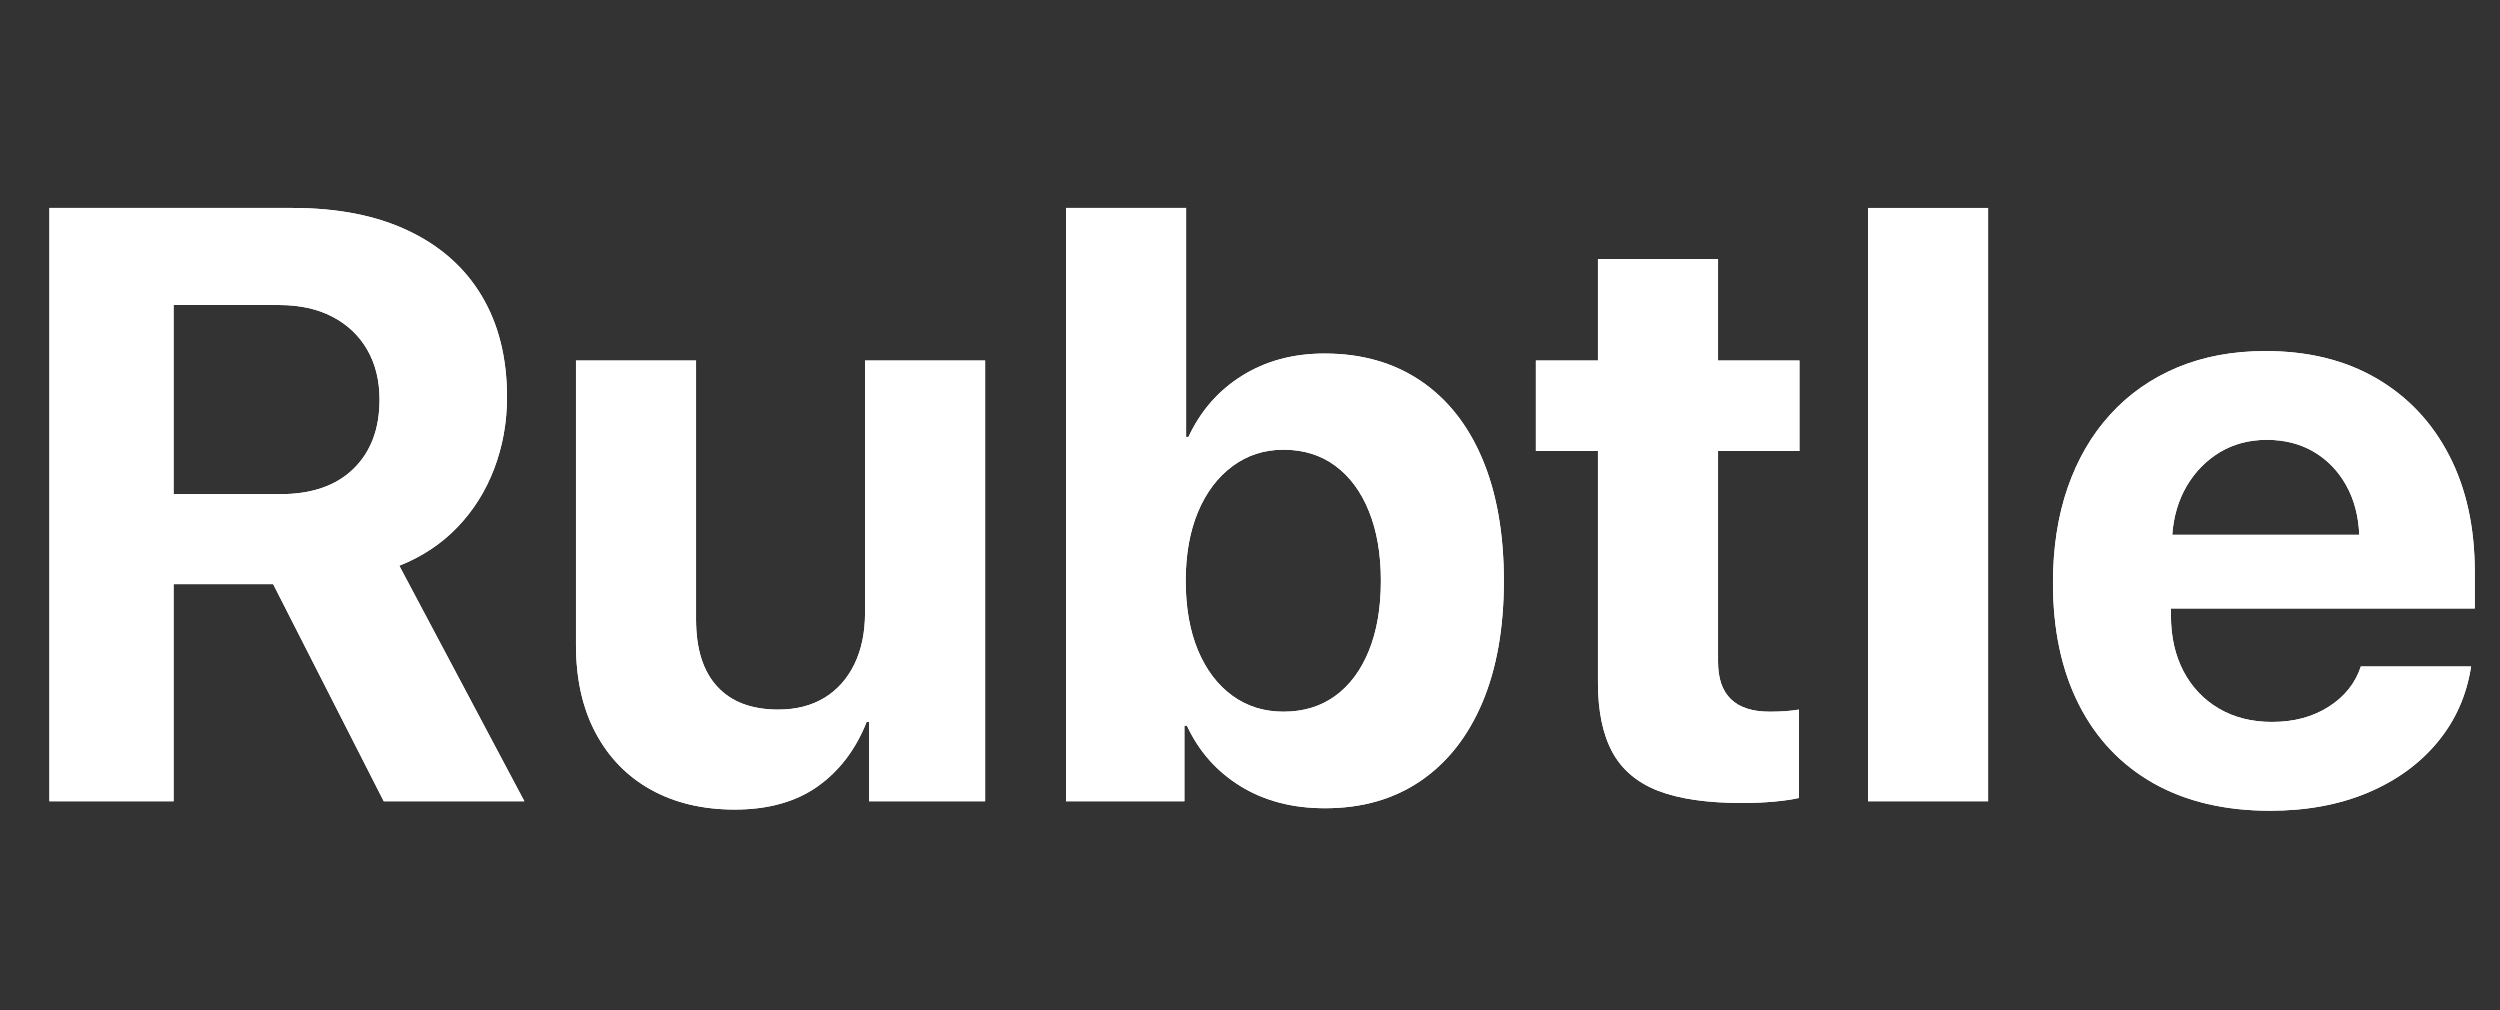<svg xmlns="http://www.w3.org/2000/svg" xmlns:xlink="http://www.w3.org/1999/xlink" width="396" zoomAndPan="magnify" viewBox="0 0 297 120" height="160" preserveAspectRatio="xMidYMid meet" version="1.2"><rect x="0" y="0" width="297" height="120" fill="#333333" stroke="none"/><defs/><g id="d18967de1f"><g style="fill:#ffffff;fill-opacity:1;"><g transform="translate(0.012, 95.19)"><path style="stroke:none" d="M 20.609 -58.953 L 20.609 -36.484 L 33.312 -36.484 C 37.02 -36.484 39.906 -37.484 41.969 -39.484 C 44.039 -41.492 45.078 -44.238 45.078 -47.719 C 45.078 -50 44.586 -51.977 43.609 -53.656 C 42.641 -55.332 41.266 -56.633 39.484 -57.562 C 37.711 -58.488 35.609 -58.953 33.172 -58.953 Z M 20.609 -25.797 L 20.609 0 L 5.859 0 L 5.859 -70.484 L 34.734 -70.484 C 40.129 -70.484 44.723 -69.578 48.516 -67.766 C 52.316 -65.961 55.219 -63.383 57.219 -60.031 C 59.219 -56.676 60.219 -52.672 60.219 -48.016 C 60.219 -45.016 59.711 -42.188 58.703 -39.531 C 57.703 -36.883 56.25 -34.566 54.344 -32.578 C 52.438 -30.586 50.129 -29.055 47.422 -27.984 L 62.281 0 L 45.578 0 L 32.438 -25.797 Z M 20.609 -25.797 "/></g></g><g style="fill:#ffffff;fill-opacity:1;"><g transform="translate(64.034, 95.19)"><path style="stroke:none" d="M 53 -52.359 L 53 0 L 39.219 0 L 39.219 -9.422 L 38.922 -9.422 C 37.617 -6.141 35.672 -3.582 33.078 -1.75 C 30.492 0.07 27.219 0.984 23.25 0.984 C 19.469 0.984 16.16 0.203 13.328 -1.359 C 10.492 -2.93 8.297 -5.18 6.734 -8.109 C 5.172 -11.035 4.391 -14.535 4.391 -18.609 L 4.391 -52.359 L 18.656 -52.359 L 18.656 -21.594 C 18.656 -18.102 19.492 -15.445 21.172 -13.625 C 22.848 -11.801 25.266 -10.891 28.422 -10.891 C 30.547 -10.891 32.379 -11.359 33.922 -12.297 C 35.461 -13.242 36.648 -14.582 37.484 -16.312 C 38.316 -18.039 38.734 -20.062 38.734 -22.375 L 38.734 -52.359 Z M 53 -52.359 "/></g></g><g style="fill:#ffffff;fill-opacity:1;"><g transform="translate(121.659, 95.19)"><path style="stroke:none" d="M 35.75 0.828 C 31.906 0.828 28.566 -0.039 25.734 -1.781 C 22.898 -3.52 20.77 -5.922 19.344 -8.984 L 19.047 -8.984 L 19.047 0 L 4.984 0 L 4.984 -70.484 L 19.25 -70.484 L 19.25 -43.281 L 19.531 -43.281 C 20.969 -46.375 23.086 -48.797 25.891 -50.547 C 28.691 -52.305 31.961 -53.188 35.703 -53.188 C 40.098 -53.188 43.891 -52.113 47.078 -49.969 C 50.273 -47.82 52.727 -44.727 54.438 -40.688 C 56.145 -36.645 57 -31.812 57 -26.188 C 57 -20.582 56.145 -15.758 54.438 -11.719 C 52.727 -7.688 50.285 -4.586 47.109 -2.422 C 43.93 -0.254 40.145 0.828 35.75 0.828 Z M 30.812 -41.766 C 28.539 -41.766 26.523 -41.113 24.766 -39.812 C 23.004 -38.508 21.633 -36.691 20.656 -34.359 C 19.688 -32.035 19.203 -29.312 19.203 -26.188 C 19.203 -23.02 19.688 -20.27 20.656 -17.938 C 21.633 -15.613 22.992 -13.816 24.734 -12.547 C 26.484 -11.273 28.508 -10.641 30.812 -10.641 C 33.195 -10.641 35.25 -11.266 36.969 -12.516 C 38.695 -13.773 40.031 -15.566 40.969 -17.891 C 41.914 -20.223 42.391 -22.988 42.391 -26.188 C 42.391 -29.375 41.914 -32.129 40.969 -34.453 C 40.031 -36.785 38.695 -38.586 36.969 -39.859 C 35.25 -41.129 33.195 -41.766 30.812 -41.766 Z M 30.812 -41.766 "/></g></g><g style="fill:#ffffff;fill-opacity:1;"><g transform="translate(181.384, 95.19)"><path style="stroke:none" d="M 8.453 -64.422 L 22.719 -64.422 L 22.719 -52.359 L 32.391 -52.359 L 32.391 -41.609 L 22.719 -41.609 L 22.719 -16.562 C 22.719 -12.613 24.766 -10.641 28.859 -10.641 C 30.203 -10.641 31.359 -10.723 32.328 -10.891 L 32.328 -0.391 C 31.617 -0.223 30.664 -0.082 29.469 0.031 C 28.281 0.145 26.973 0.203 25.547 0.203 C 21.441 0.203 18.133 -0.273 15.625 -1.234 C 13.125 -2.203 11.301 -3.742 10.156 -5.859 C 9.02 -7.973 8.453 -10.723 8.453 -14.109 L 8.453 -41.609 L 1.078 -41.609 L 1.078 -52.359 L 8.453 -52.359 Z M 8.453 -64.422 "/></g></g><g style="fill:#ffffff;fill-opacity:1;"><g transform="translate(216.936, 95.19)"><path style="stroke:none" d="M 4.984 0 L 4.984 -70.484 L 19.25 -70.484 L 19.25 0 Z M 4.984 0 "/></g></g><g style="fill:#ffffff;fill-opacity:1;"><g transform="translate(241.158, 95.19)"><path style="stroke:none" d="M 28.141 -42.938 C 26.055 -42.938 24.195 -42.445 22.562 -41.469 C 20.938 -40.488 19.625 -39.148 18.625 -37.453 C 17.633 -35.766 17.062 -33.832 16.906 -31.656 L 39.125 -31.656 C 39.031 -33.895 38.508 -35.859 37.562 -37.547 C 36.613 -39.242 35.332 -40.566 33.719 -41.516 C 32.113 -42.461 30.254 -42.938 28.141 -42.938 Z M 39.312 -16.016 L 52.406 -16.016 C 51.883 -12.598 50.555 -9.602 48.422 -7.031 C 46.297 -4.457 43.531 -2.453 40.125 -1.016 C 36.719 0.41 32.852 1.125 28.531 1.125 C 23.156 1.125 18.535 0.035 14.672 -2.141 C 10.816 -4.328 7.863 -7.445 5.812 -11.5 C 3.758 -15.551 2.734 -20.363 2.734 -25.938 C 2.734 -30.102 3.316 -33.879 4.484 -37.266 C 5.66 -40.648 7.348 -43.547 9.547 -45.953 C 11.742 -48.367 14.395 -50.227 17.5 -51.531 C 20.613 -52.832 24.109 -53.484 27.984 -53.484 C 33.066 -53.484 37.461 -52.398 41.172 -50.234 C 44.891 -48.066 47.766 -45.02 49.797 -41.094 C 51.828 -37.176 52.844 -32.562 52.844 -27.25 L 52.844 -22.906 L 16.75 -22.906 L 16.75 -22.031 C 16.75 -19.551 17.242 -17.359 18.234 -15.453 C 19.234 -13.555 20.633 -12.078 22.438 -11.016 C 24.25 -9.953 26.359 -9.422 28.766 -9.422 C 31.367 -9.422 33.613 -10.023 35.5 -11.234 C 37.395 -12.441 38.664 -14.035 39.312 -16.016 Z M 39.312 -16.016 "/></g></g><g style="fill:#ffffff;fill-opacity:1;"><g transform="translate(0.012, 95.19)"><path style="stroke:none" d="M 20.609 -58.953 L 20.609 -36.484 L 33.312 -36.484 C 37.02 -36.484 39.906 -37.484 41.969 -39.484 C 44.039 -41.492 45.078 -44.238 45.078 -47.719 C 45.078 -50 44.586 -51.977 43.609 -53.656 C 42.641 -55.332 41.266 -56.633 39.484 -57.562 C 37.711 -58.488 35.609 -58.953 33.172 -58.953 Z M 20.609 -25.797 L 20.609 0 L 5.859 0 L 5.859 -70.484 L 34.734 -70.484 C 40.129 -70.484 44.723 -69.578 48.516 -67.766 C 52.316 -65.961 55.219 -63.383 57.219 -60.031 C 59.219 -56.676 60.219 -52.672 60.219 -48.016 C 60.219 -45.016 59.711 -42.188 58.703 -39.531 C 57.703 -36.883 56.25 -34.566 54.344 -32.578 C 52.438 -30.586 50.129 -29.055 47.422 -27.984 L 62.281 0 L 45.578 0 L 32.438 -25.797 Z M 20.609 -25.797 "/></g></g><g style="fill:#ffffff;fill-opacity:1;"><g transform="translate(64.034, 95.19)"><path style="stroke:none" d="M 53 -52.359 L 53 0 L 39.219 0 L 39.219 -9.422 L 38.922 -9.422 C 37.617 -6.141 35.672 -3.582 33.078 -1.75 C 30.492 0.07 27.219 0.984 23.25 0.984 C 19.469 0.984 16.16 0.203 13.328 -1.359 C 10.492 -2.93 8.297 -5.18 6.734 -8.109 C 5.172 -11.035 4.391 -14.535 4.391 -18.609 L 4.391 -52.359 L 18.656 -52.359 L 18.656 -21.594 C 18.656 -18.102 19.492 -15.445 21.172 -13.625 C 22.848 -11.801 25.266 -10.891 28.422 -10.891 C 30.547 -10.891 32.379 -11.359 33.922 -12.297 C 35.461 -13.242 36.648 -14.582 37.484 -16.312 C 38.316 -18.039 38.734 -20.062 38.734 -22.375 L 38.734 -52.359 Z M 53 -52.359 "/></g></g><g style="fill:#ffffff;fill-opacity:1;"><g transform="translate(121.659, 95.19)"><path style="stroke:none" d="M 35.75 0.828 C 31.906 0.828 28.566 -0.039 25.734 -1.781 C 22.898 -3.52 20.77 -5.922 19.344 -8.984 L 19.047 -8.984 L 19.047 0 L 4.984 0 L 4.984 -70.484 L 19.25 -70.484 L 19.25 -43.281 L 19.531 -43.281 C 20.969 -46.375 23.086 -48.797 25.891 -50.547 C 28.691 -52.305 31.961 -53.188 35.703 -53.188 C 40.098 -53.188 43.891 -52.113 47.078 -49.969 C 50.273 -47.82 52.727 -44.727 54.438 -40.688 C 56.145 -36.645 57 -31.812 57 -26.188 C 57 -20.582 56.145 -15.758 54.438 -11.719 C 52.727 -7.688 50.285 -4.586 47.109 -2.422 C 43.93 -0.254 40.145 0.828 35.75 0.828 Z M 30.812 -41.766 C 28.539 -41.766 26.523 -41.113 24.766 -39.812 C 23.004 -38.508 21.633 -36.691 20.656 -34.359 C 19.688 -32.035 19.203 -29.312 19.203 -26.188 C 19.203 -23.02 19.688 -20.27 20.656 -17.938 C 21.633 -15.613 22.992 -13.816 24.734 -12.547 C 26.484 -11.273 28.508 -10.641 30.812 -10.641 C 33.195 -10.641 35.25 -11.266 36.969 -12.516 C 38.695 -13.773 40.031 -15.566 40.969 -17.891 C 41.914 -20.223 42.391 -22.988 42.391 -26.188 C 42.391 -29.375 41.914 -32.129 40.969 -34.453 C 40.031 -36.785 38.695 -38.586 36.969 -39.859 C 35.25 -41.129 33.195 -41.766 30.812 -41.766 Z M 30.812 -41.766 "/></g></g><g style="fill:#ffffff;fill-opacity:1;"><g transform="translate(181.384, 95.19)"><path style="stroke:none" d="M 8.453 -64.422 L 22.719 -64.422 L 22.719 -52.359 L 32.391 -52.359 L 32.391 -41.609 L 22.719 -41.609 L 22.719 -16.562 C 22.719 -12.613 24.766 -10.641 28.859 -10.641 C 30.203 -10.641 31.359 -10.723 32.328 -10.891 L 32.328 -0.391 C 31.617 -0.223 30.664 -0.082 29.469 0.031 C 28.281 0.145 26.973 0.203 25.547 0.203 C 21.441 0.203 18.133 -0.273 15.625 -1.234 C 13.125 -2.203 11.301 -3.742 10.156 -5.859 C 9.02 -7.973 8.453 -10.723 8.453 -14.109 L 8.453 -41.609 L 1.078 -41.609 L 1.078 -52.359 L 8.453 -52.359 Z M 8.453 -64.422 "/></g></g><g style="fill:#ffffff;fill-opacity:1;"><g transform="translate(216.936, 95.19)"><path style="stroke:none" d="M 4.984 0 L 4.984 -70.484 L 19.25 -70.484 L 19.25 0 Z M 4.984 0 "/></g></g><g style="fill:#ffffff;fill-opacity:1;"><g transform="translate(241.158, 95.19)"><path style="stroke:none" d="M 28.141 -42.938 C 26.055 -42.938 24.195 -42.445 22.562 -41.469 C 20.938 -40.488 19.625 -39.148 18.625 -37.453 C 17.633 -35.766 17.062 -33.832 16.906 -31.656 L 39.125 -31.656 C 39.031 -33.895 38.508 -35.859 37.562 -37.547 C 36.613 -39.242 35.332 -40.566 33.719 -41.516 C 32.113 -42.461 30.254 -42.938 28.141 -42.938 Z M 39.312 -16.016 L 52.406 -16.016 C 51.883 -12.598 50.555 -9.602 48.422 -7.031 C 46.297 -4.457 43.531 -2.453 40.125 -1.016 C 36.719 0.41 32.852 1.125 28.531 1.125 C 23.156 1.125 18.535 0.035 14.672 -2.141 C 10.816 -4.328 7.863 -7.445 5.812 -11.5 C 3.758 -15.551 2.734 -20.363 2.734 -25.938 C 2.734 -30.102 3.316 -33.879 4.484 -37.266 C 5.66 -40.648 7.348 -43.547 9.547 -45.953 C 11.742 -48.367 14.395 -50.227 17.5 -51.531 C 20.613 -52.832 24.109 -53.484 27.984 -53.484 C 33.066 -53.484 37.461 -52.398 41.172 -50.234 C 44.891 -48.066 47.766 -45.02 49.797 -41.094 C 51.828 -37.176 52.844 -32.562 52.844 -27.25 L 52.844 -22.906 L 16.75 -22.906 L 16.75 -22.031 C 16.75 -19.551 17.242 -17.359 18.234 -15.453 C 19.234 -13.555 20.633 -12.078 22.438 -11.016 C 24.25 -9.953 26.359 -9.422 28.766 -9.422 C 31.367 -9.422 33.613 -10.023 35.5 -11.234 C 37.395 -12.441 38.664 -14.035 39.312 -16.016 Z M 39.312 -16.016 "/></g></g></g></svg>
